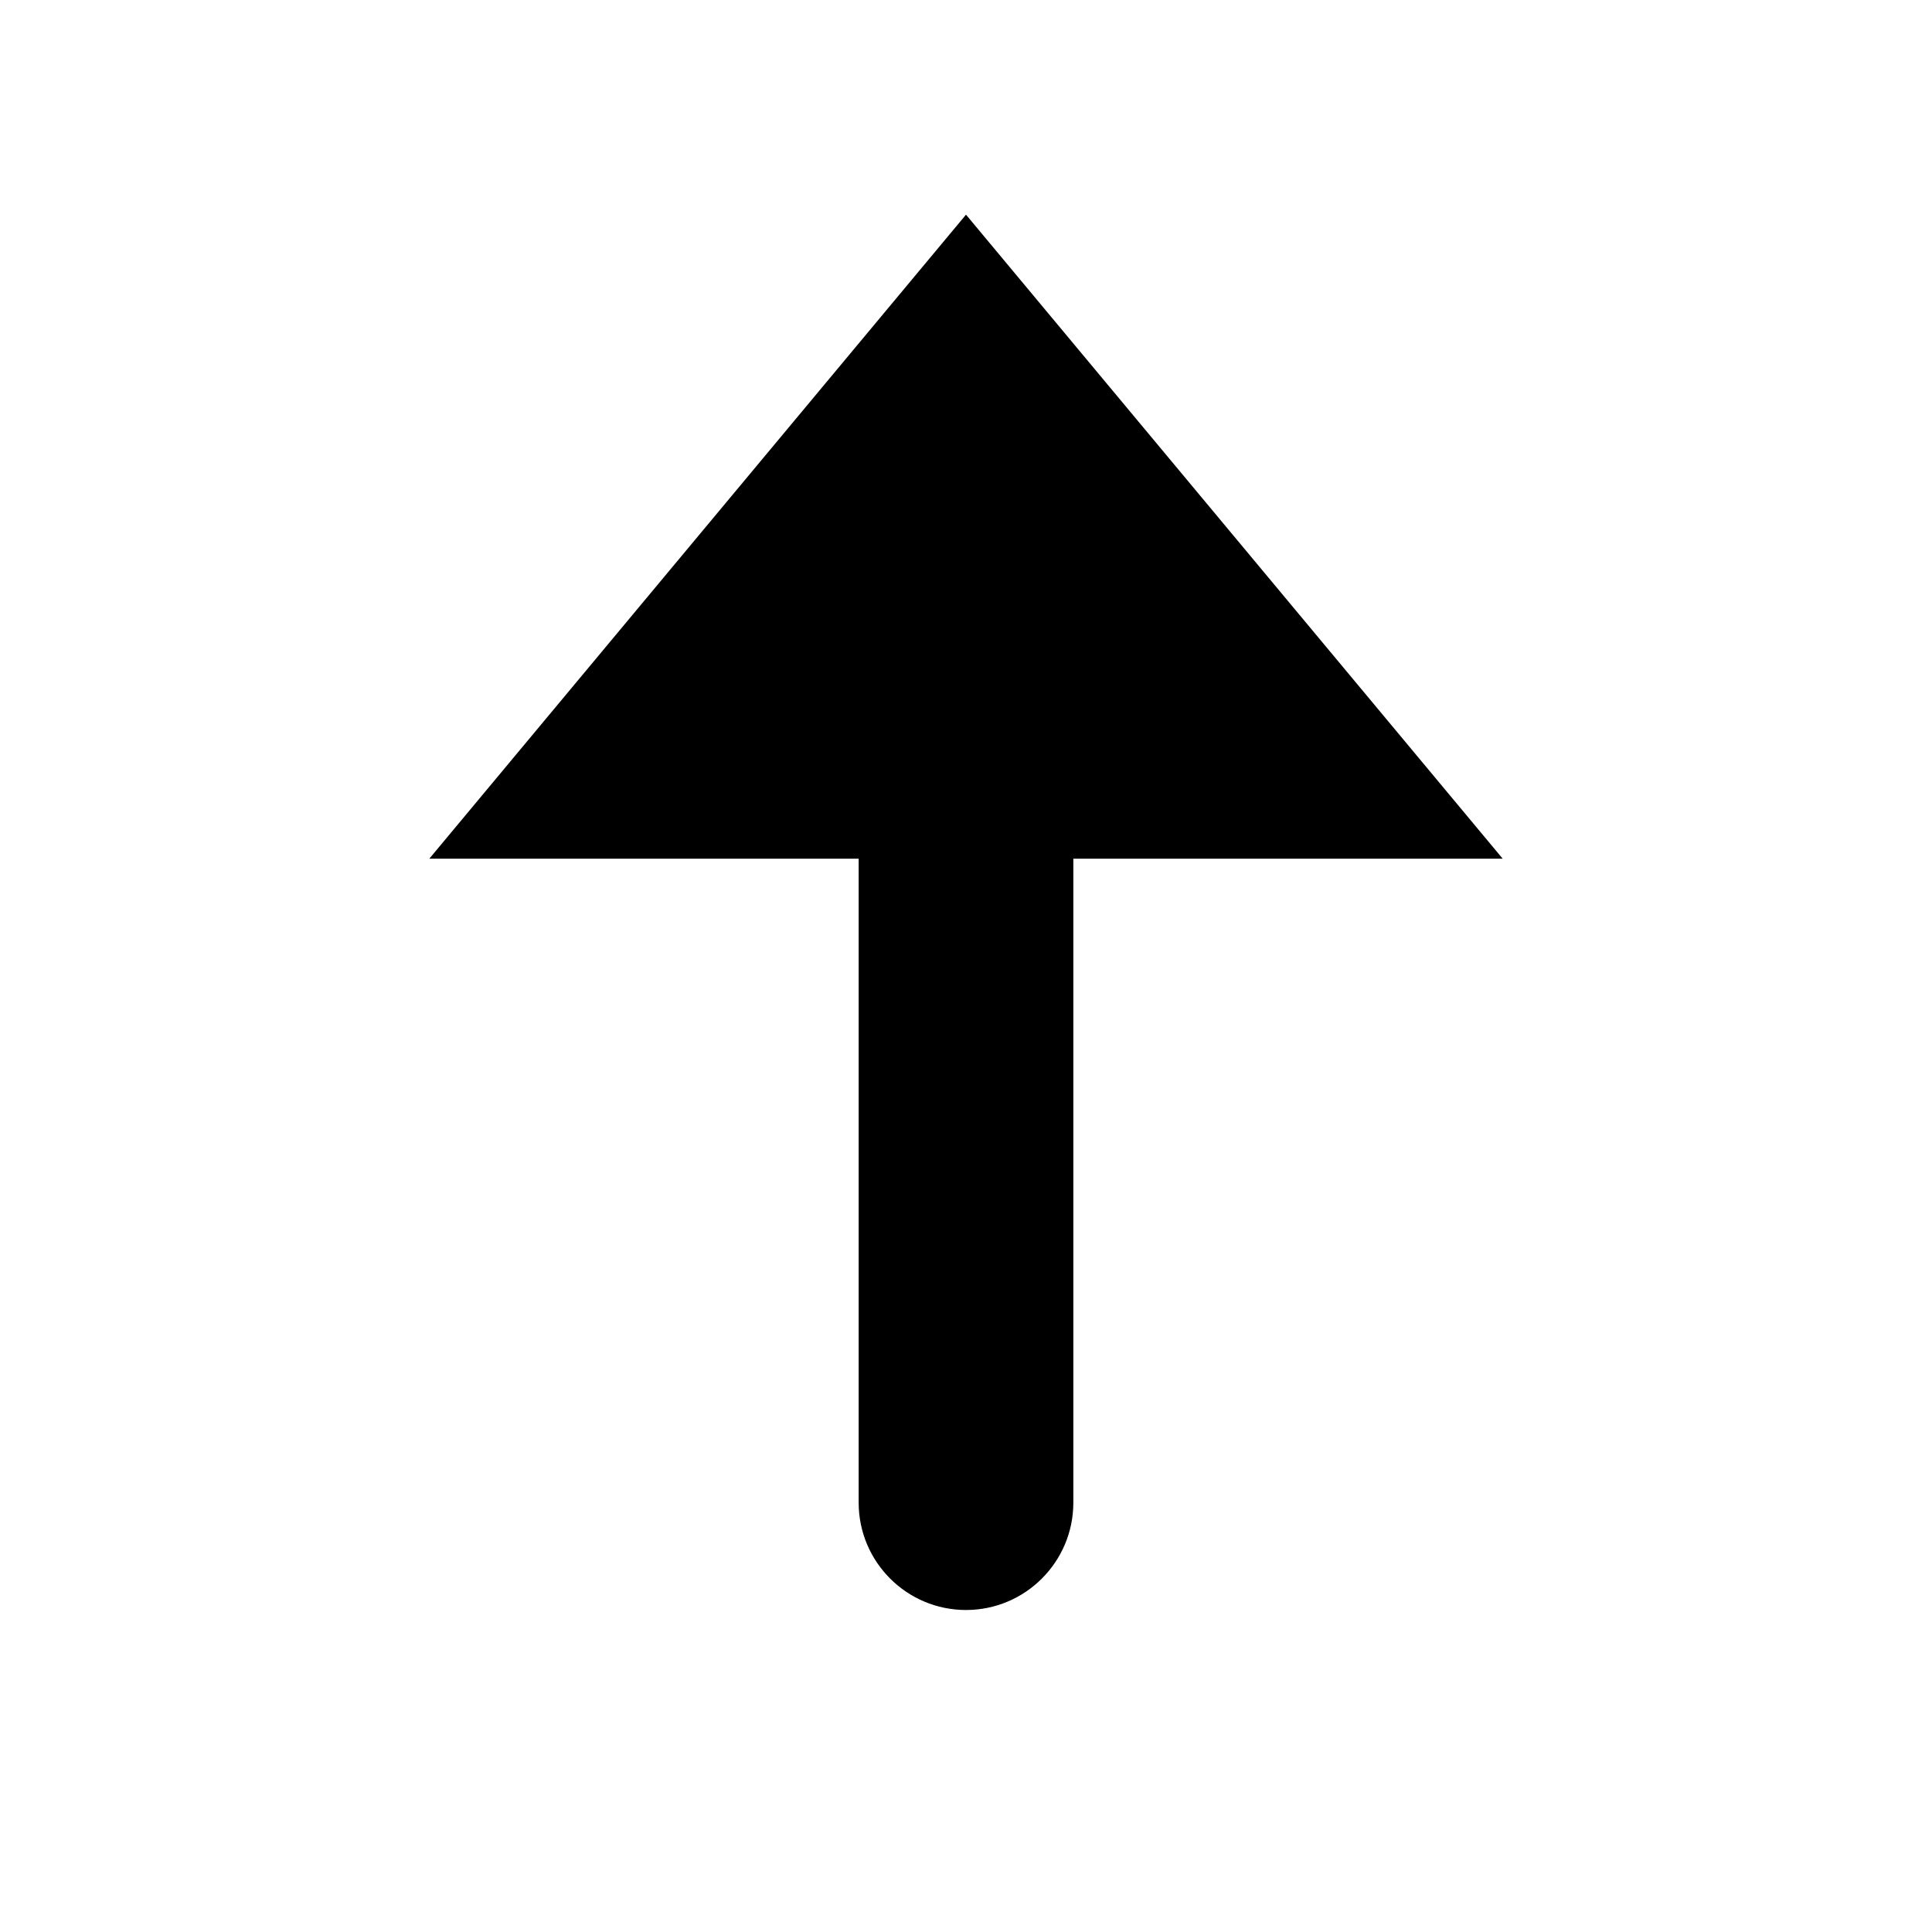 <?xml version="1.0" encoding="UTF-8" standalone="yes"?>
<svg viewBox="0 0 18 18" xmlns="http://www.w3.org/2000/svg">
  <path d="M10 8H14L9 2L4 8H8V14C8 14.552 8.448 15 9 15C9.552 15 10 14.552 10 14V8Z"/>
</svg>